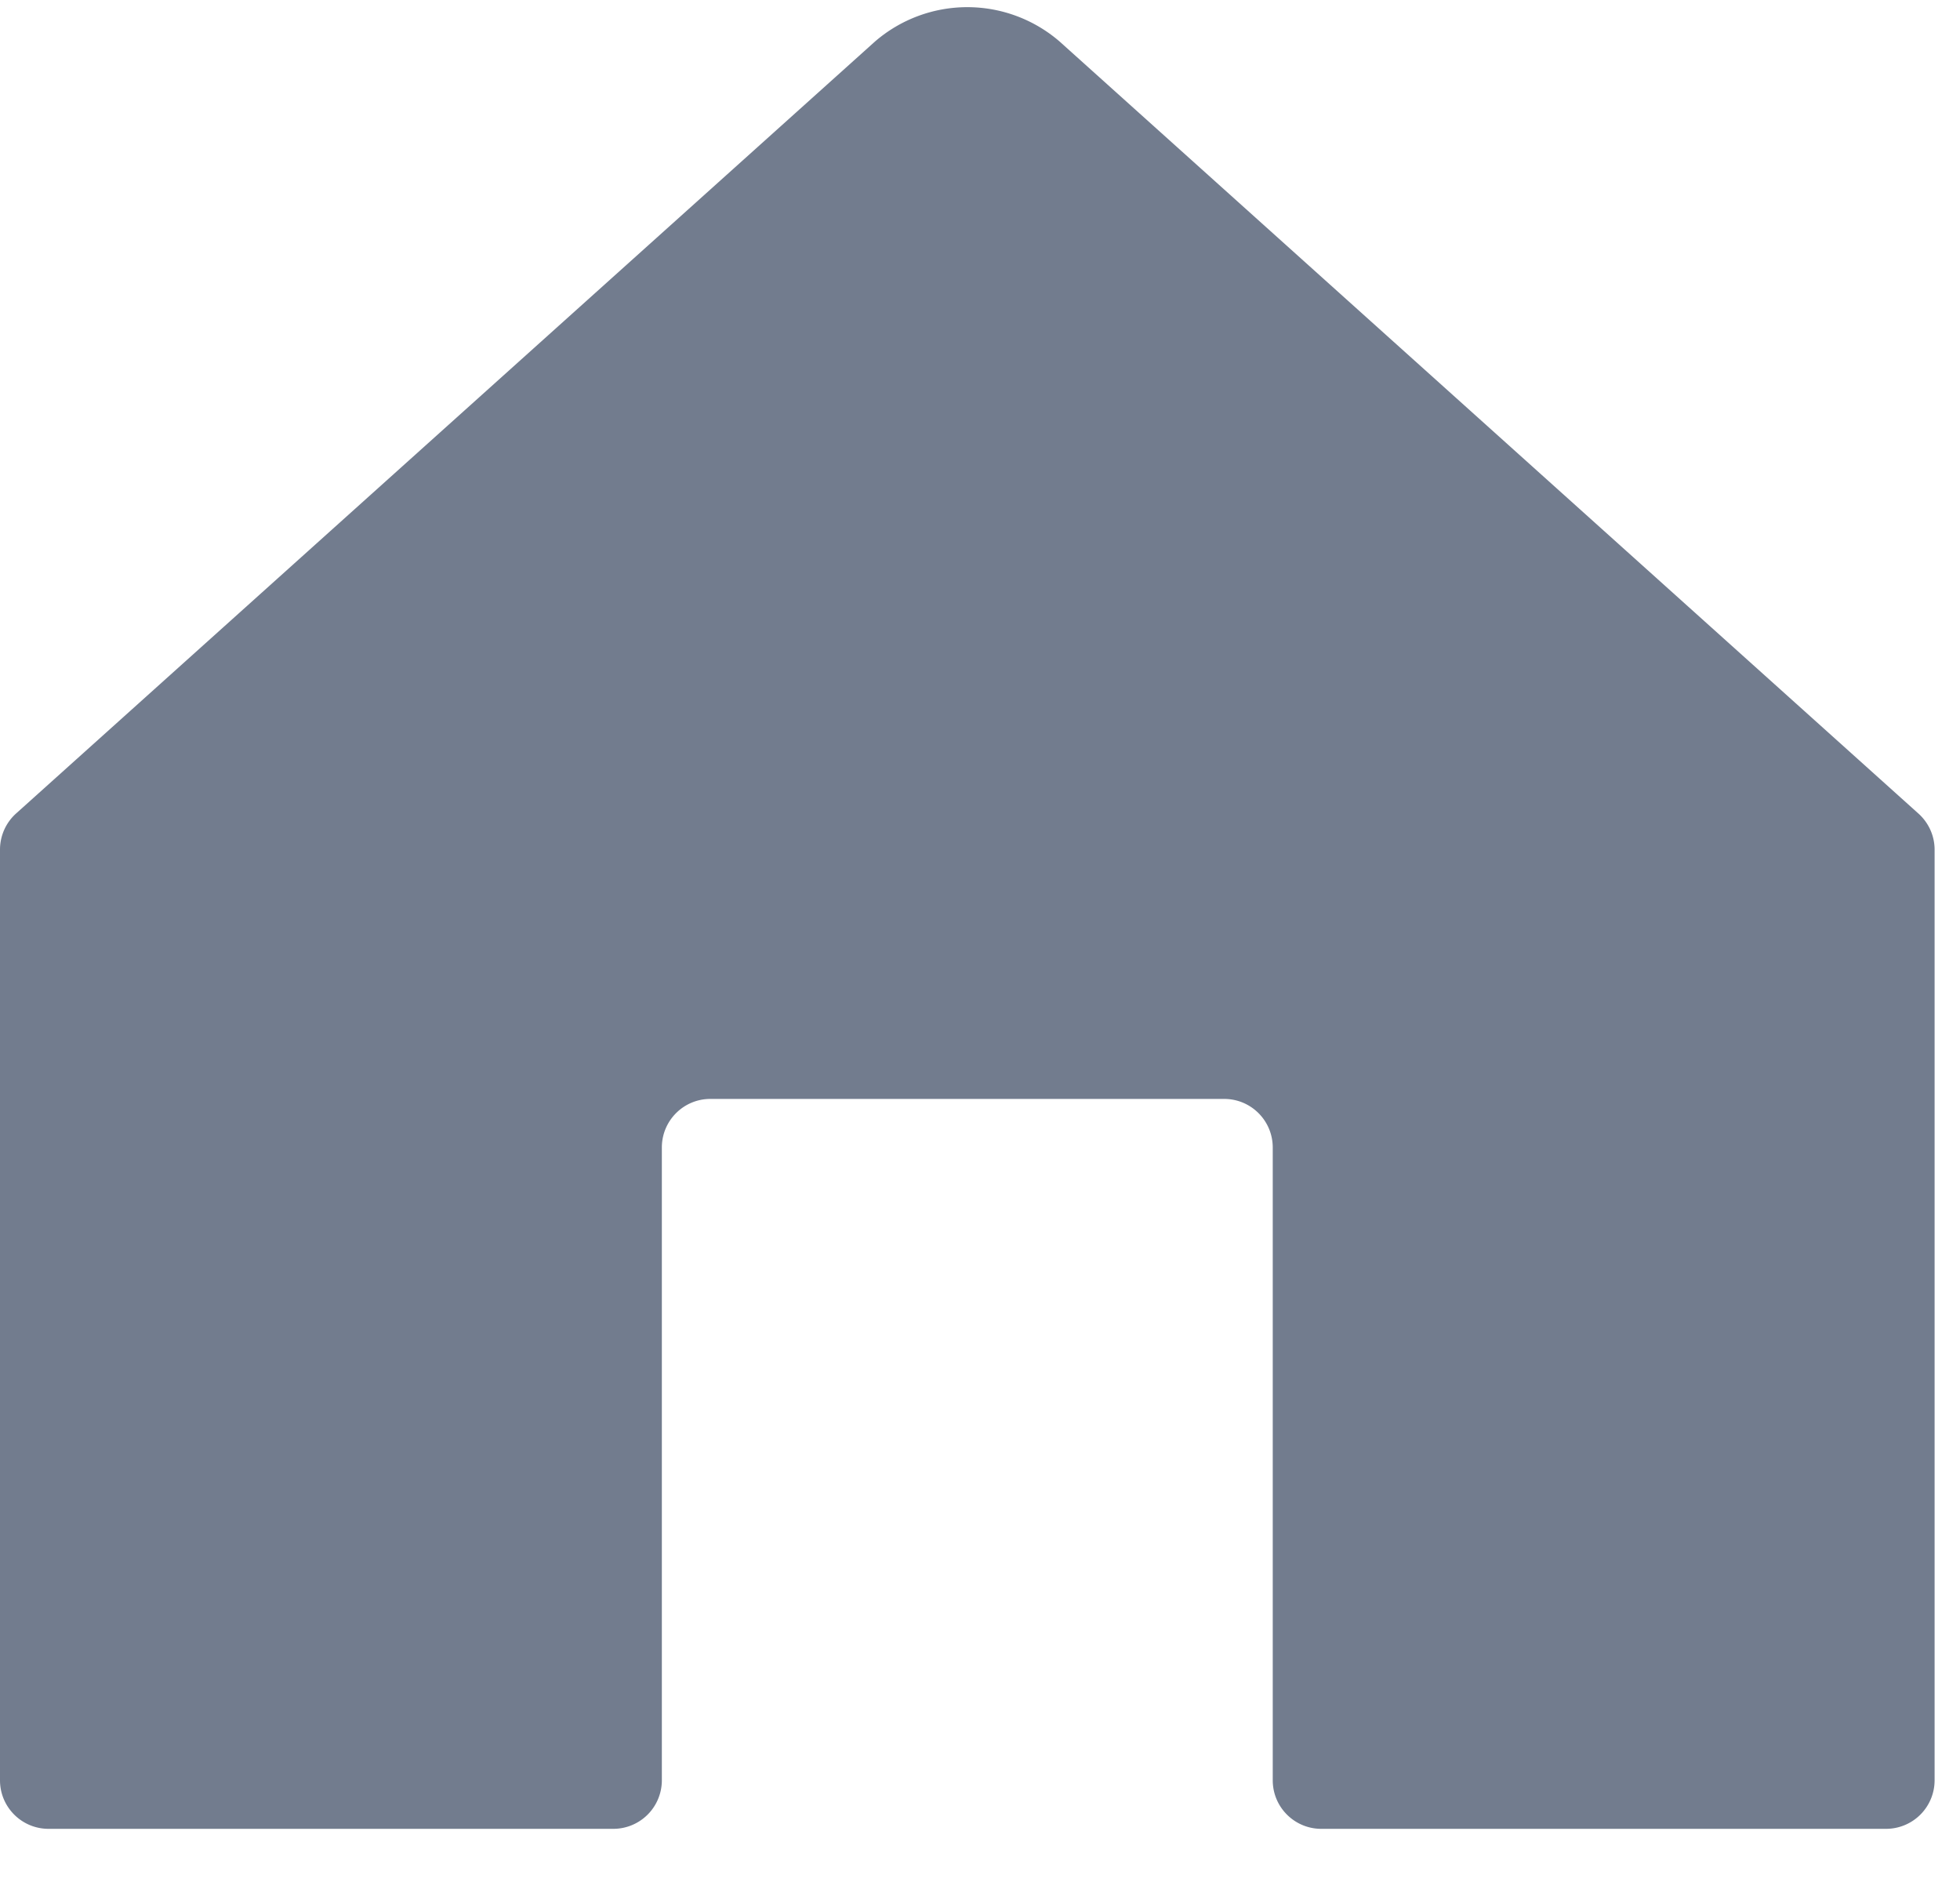<svg xmlns="http://www.w3.org/2000/svg" width="25" height="24" viewBox="0 0 25 24"><g><g><path fill="#727c8e" d="M11.16.53L.214 10.366a.62.62 0 0 0-.214.468v11.869c0 .342.277.619.619.619h7.204a.619.619 0 0 0 .619-.62v-8.069c0-.342.277-.619.618-.619h6.555c.342 0 .619.277.619.62v8.069c0 .342.277.619.619.619h7.204a.619.619 0 0 0 .619-.62V10.835c0-.18-.079-.35-.215-.468L13.516.53a1.801 1.801 0 0 0-2.356 0z"/></g></g></svg>
